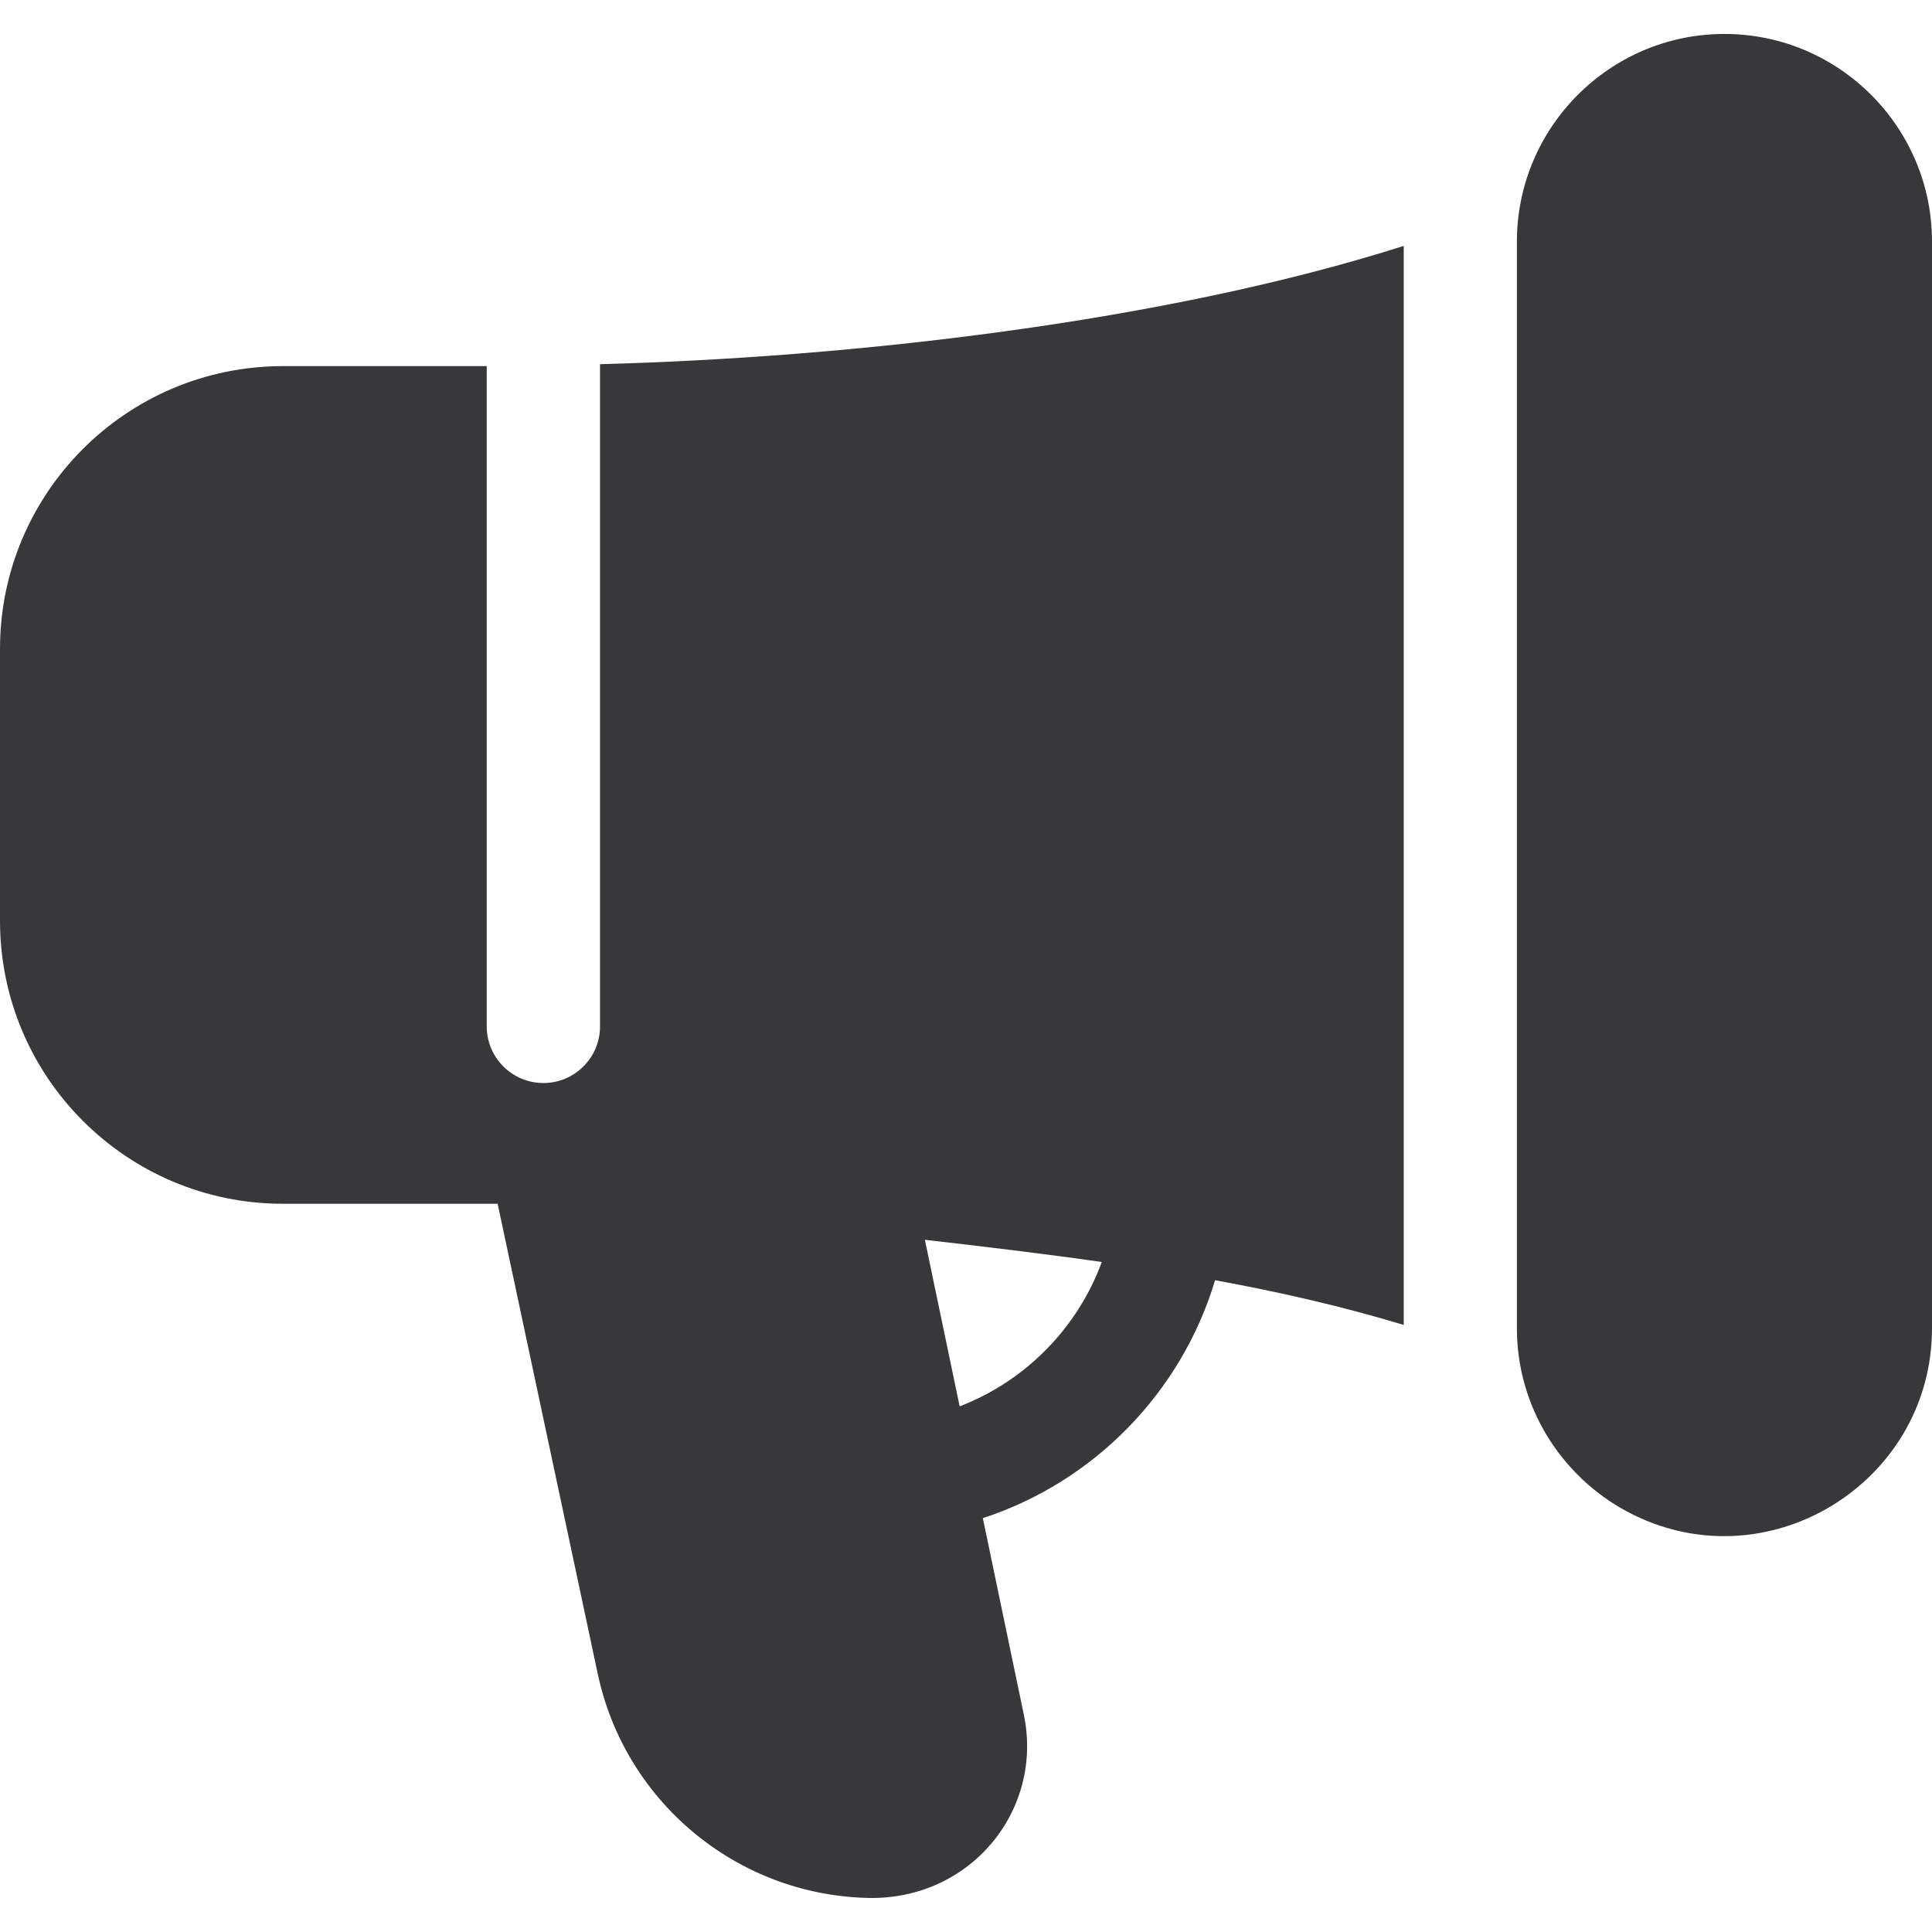 <svg width="14" height="14" viewBox="0 0 14 14" fill="none" xmlns="http://www.w3.org/2000/svg">
<path d="M12.496 0.246C11.664 0.246 10.992 0.925 10.992 1.75V9.625C10.992 10.196 11.314 10.698 11.79 10.953C12.793 11.489 14 10.752 14 9.625V1.75C14 0.921 13.325 0.246 12.496 0.246Z" fill="#37383A"/>
<path d="M4.348 2.639V7.438C4.348 7.664 4.164 7.848 3.938 7.848C3.711 7.848 3.527 7.664 3.527 7.438V2.653H2.051C0.918 2.653 0 3.571 0 4.703V6.672C0 7.805 0.918 8.723 2.051 8.723H3.606L4.33 12.122C4.523 13.047 5.329 13.728 6.284 13.753C7.032 13.773 7.564 13.117 7.419 12.425L7.122 11.001C7.928 10.738 8.561 10.09 8.805 9.277C9.271 9.362 9.729 9.467 10.172 9.601V1.782C8.433 2.335 6.165 2.591 4.348 2.639ZM6.954 10.191C6.869 9.785 6.785 9.382 6.702 8.984C7.128 9.033 7.558 9.084 7.984 9.145C7.808 9.624 7.43 10.008 6.954 10.191Z" fill="#37383A"/>
</svg>
